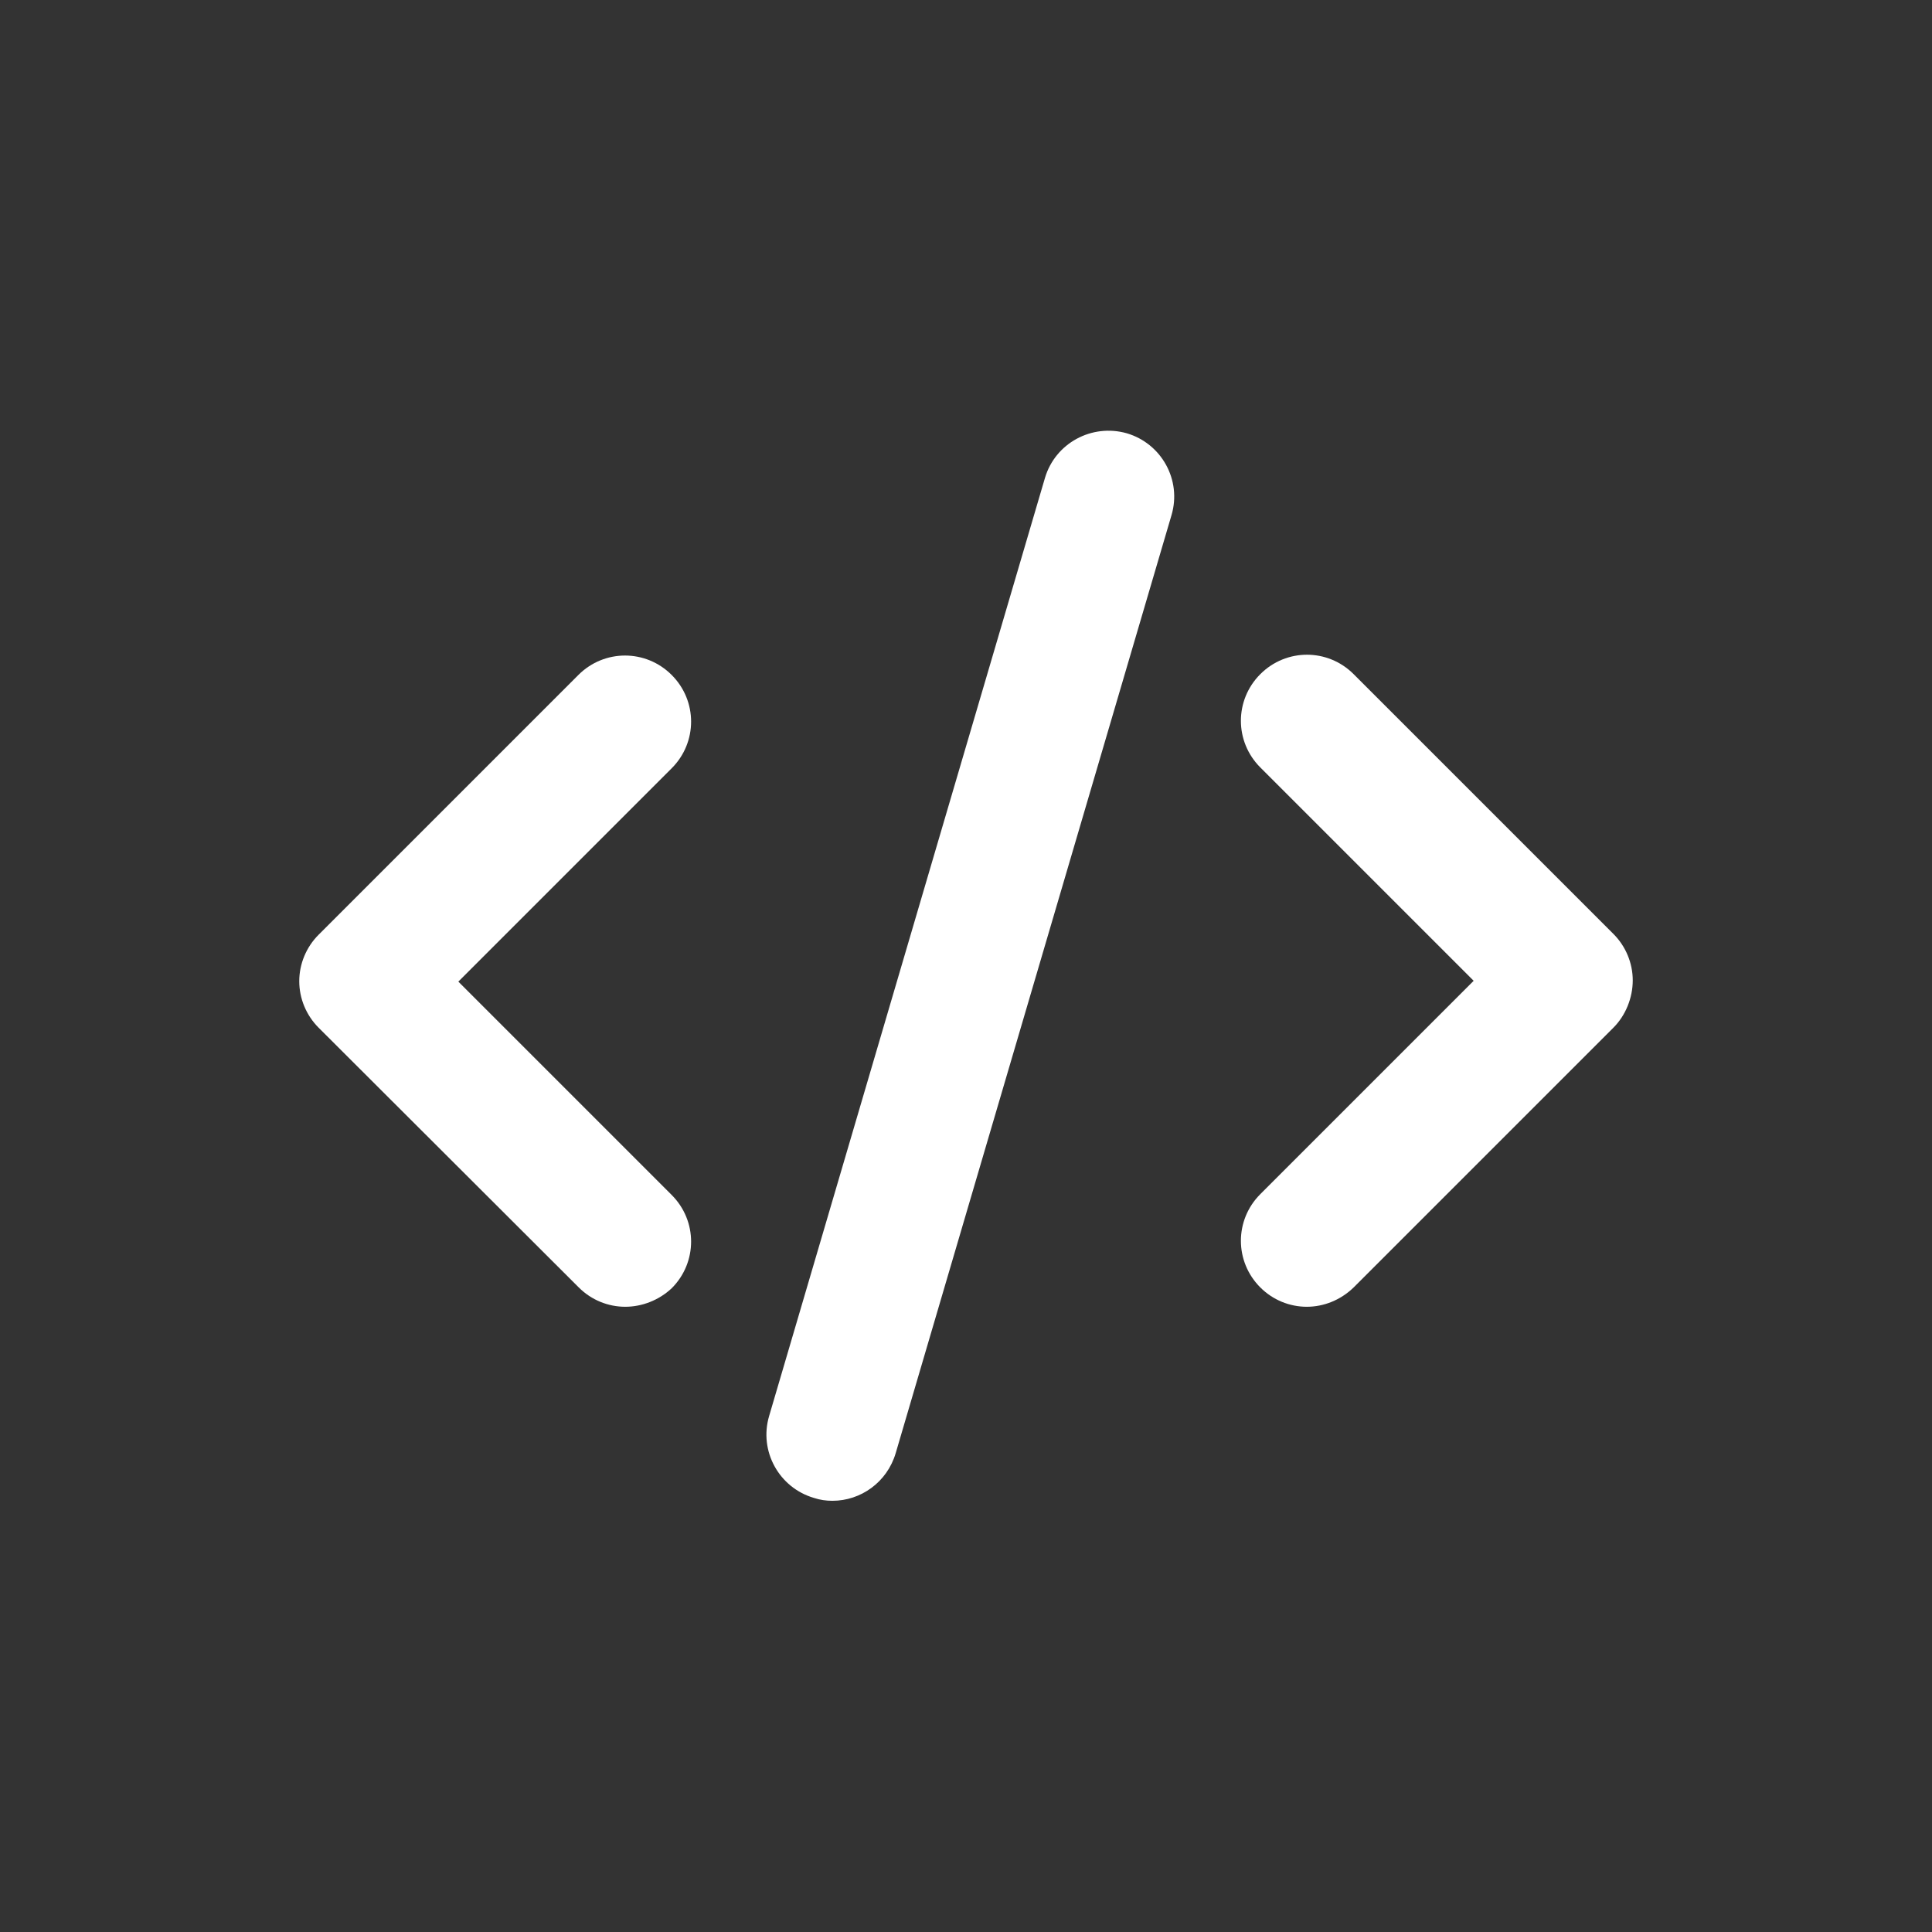 <?xml version="1.0" encoding="utf-8"?>
<!-- Generator: Adobe Illustrator 27.0.0, SVG Export Plug-In . SVG Version: 6.00 Build 0)  -->
<svg version="1.1" id="Layer_1" xmlns="http://www.w3.org/2000/svg" xmlns:xlink="http://www.w3.org/1999/xlink" x="0px" y="0px"
	 viewBox="0 0 47 47" style="enable-background:new 0 0 47 47;" xml:space="preserve">
<rect x="0" y="0" width="47" height="47" fill="#333333" stroke="none"/>
<style type="text/css">
	.st0{fill:#FFFFFF;}
</style>
<g>
	<path class="st0" d="M15.21,31.79c-0.41,0-0.82-0.16-1.13-0.47L7.75,25c-0.3-0.3-0.47-0.71-0.47-1.13s0.17-0.83,0.47-1.13
		l6.32-6.32c0.63-0.63,1.64-0.63,2.27,0c0.63,0.63,0.63,1.64,0,2.27l-5.19,5.19l5.19,5.19c0.63,0.63,0.63,1.64,0,2.27
		C16.03,31.63,15.62,31.79,15.21,31.79z"/>
</g>
<g>
	<path class="st0" d="M31.79,31.79c-0.41,0-0.82-0.16-1.13-0.47c-0.63-0.63-0.63-1.64,0-2.27l5.19-5.19l-5.19-5.19
		c-0.63-0.63-0.63-1.64,0-2.27c0.63-0.63,1.64-0.63,2.27,0l6.32,6.32c0.3,0.3,0.47,0.71,0.47,1.13S39.55,24.7,39.25,25l-6.32,6.32
		C32.61,31.63,32.2,31.79,31.79,31.79z"/>
</g>
<g>
	<path class="st0" d="M20.25,36.51c-0.15,0-0.3-0.02-0.45-0.07c-0.85-0.25-1.34-1.14-1.09-1.99l6.71-22.82
		c0.25-0.85,1.14-1.33,1.99-1.09c0.85,0.25,1.34,1.14,1.09,1.99l-6.71,22.82C21.58,36.06,20.94,36.51,20.25,36.51z"/>
</g>
</svg>
